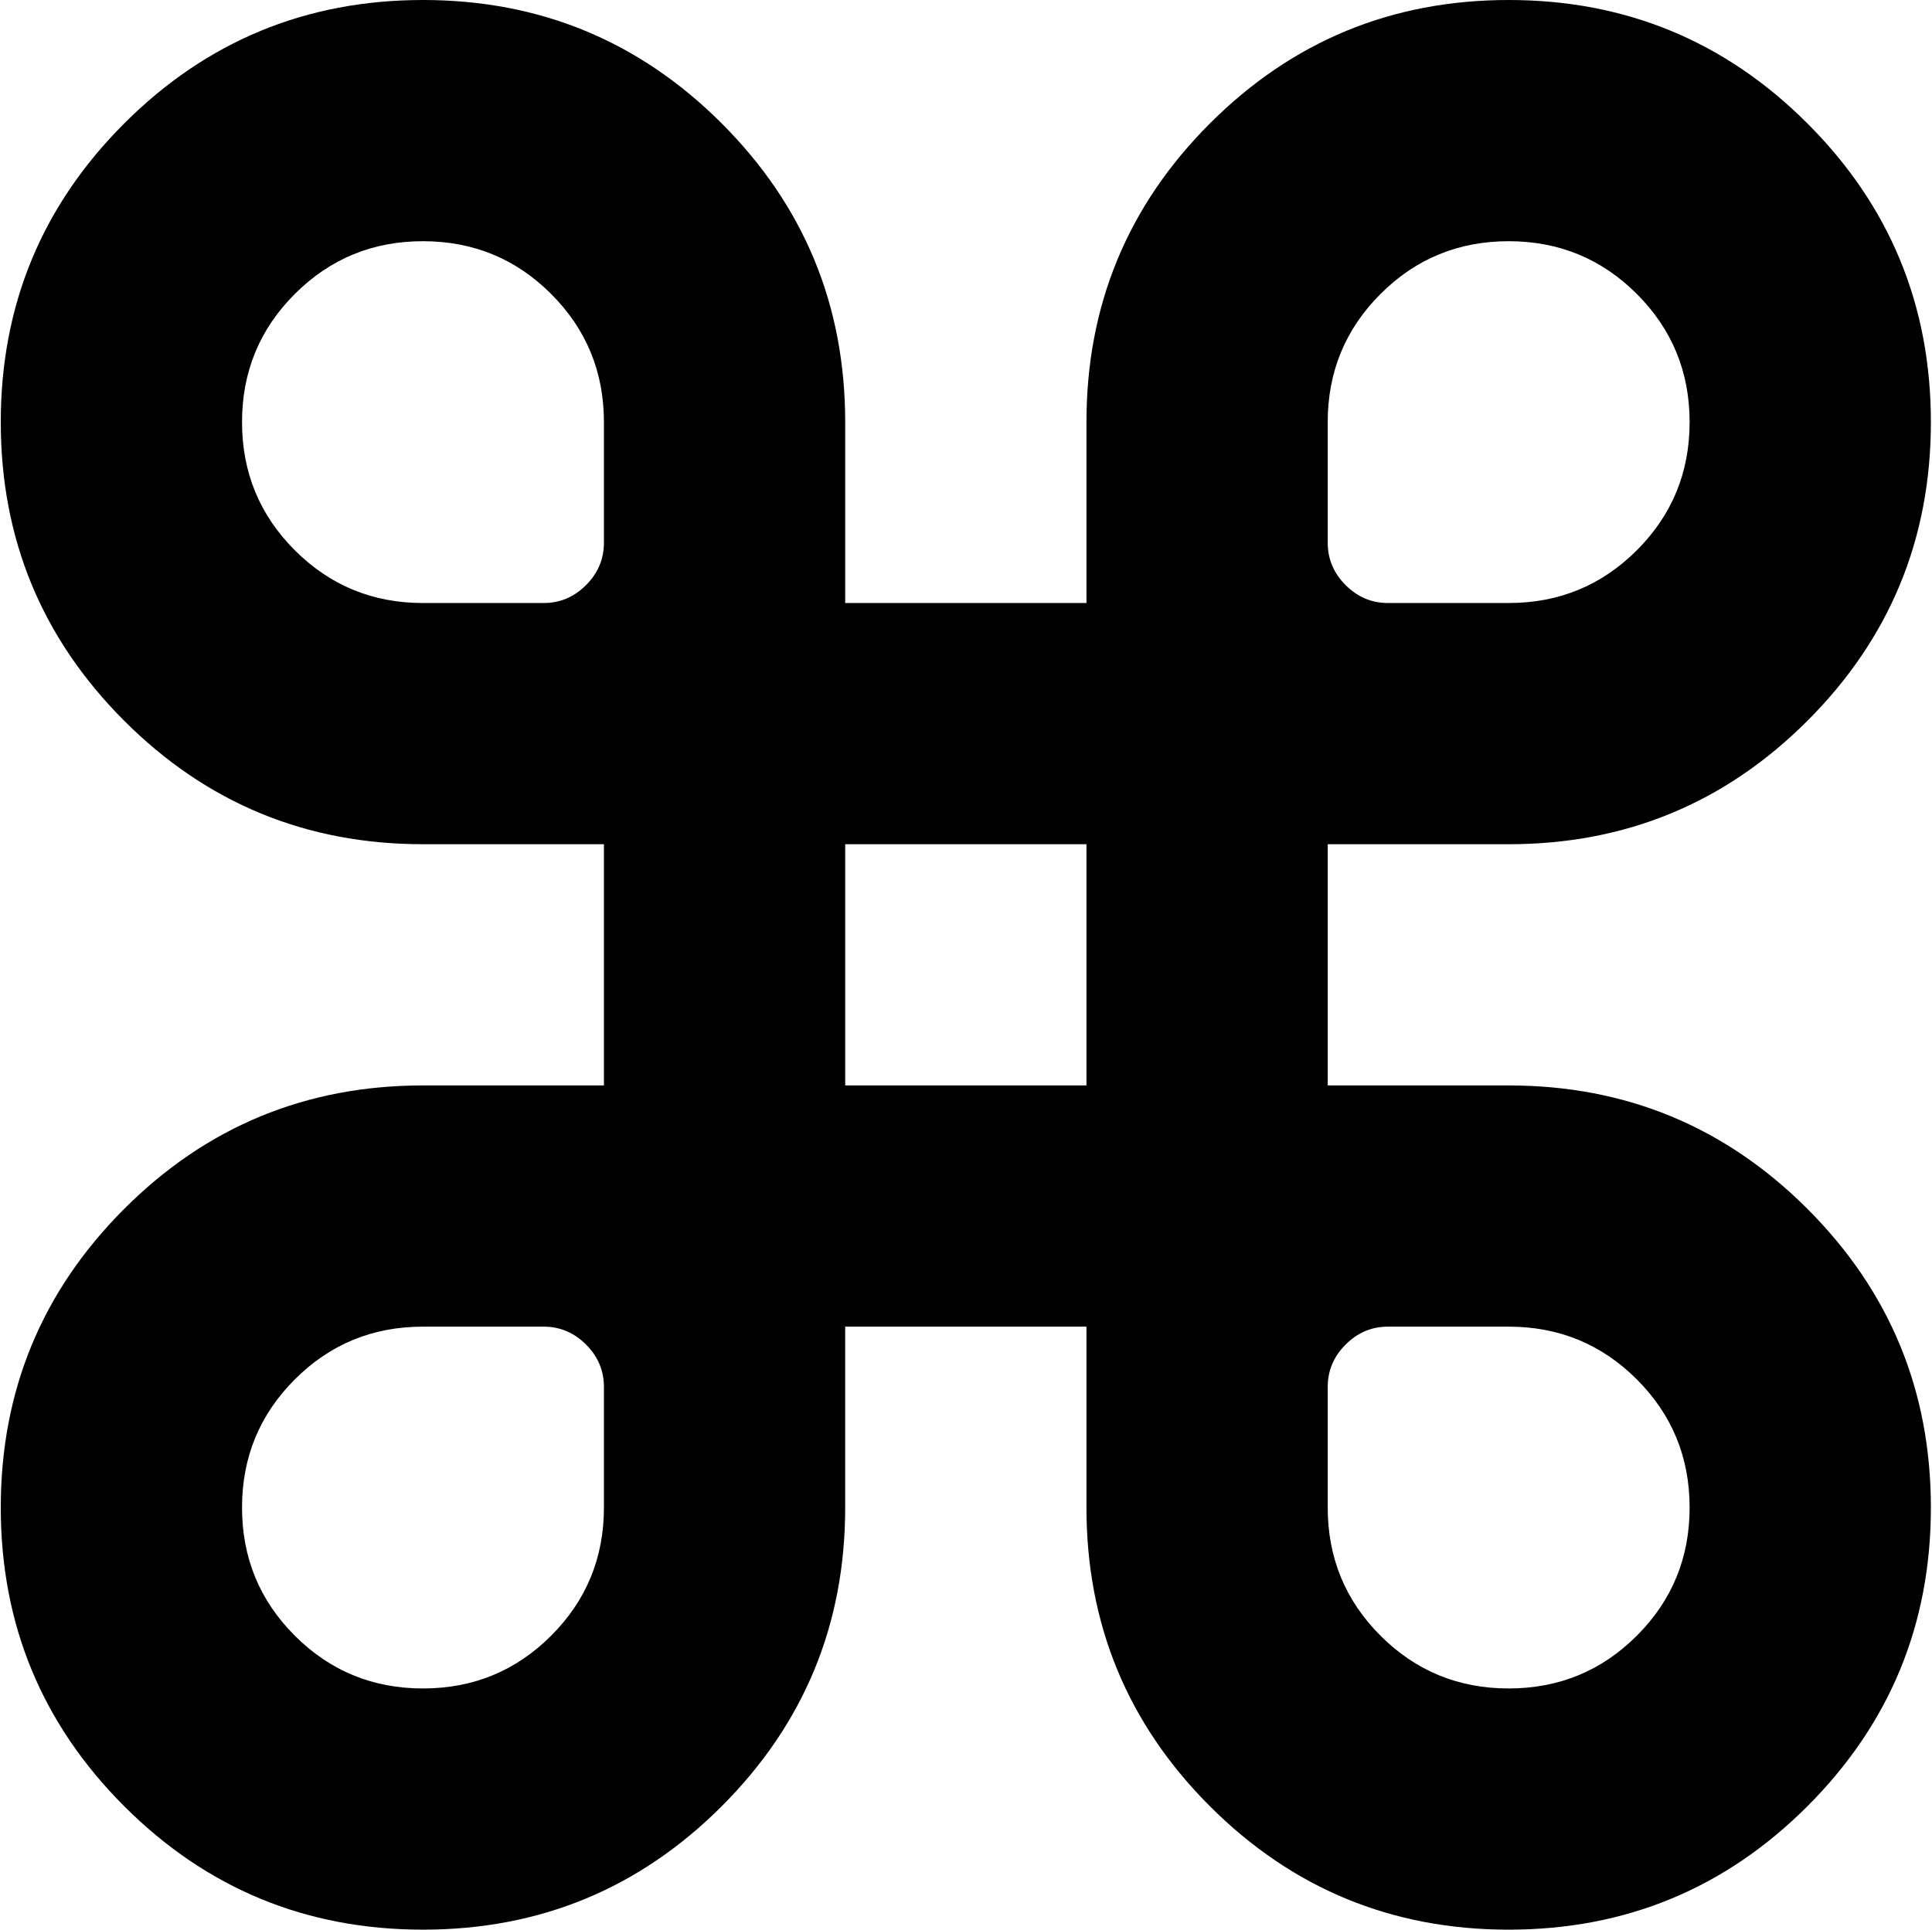<svg xmlns="http://www.w3.org/2000/svg" xmlns:xlink="http://www.w3.org/1999/xlink" width="1025" height="1024" viewBox="0 0 1025 1024"><path fill="currentColor" d="M800.407 448h-96v128h96q93 0 158.5 65.5t65.5 158.5t-65.5 158.5t-158.5 65.5t-158.5-65.5t-65.5-158.5v-96h-128v96q0 93-65.5 158.5t-158.5 65.5t-158.5-65.5T.407 800t65.5-158.5t158.5-65.5h96V448h-96q-93 0-158.5-65.5T.407 224t65.5-158.5T224.407 0t158.5 65.5t65.5 158.5v96h128v-96q0-93 65.5-158.5T800.407 0t158.5 65.5t65.5 158.5t-65.5 158.5t-158.5 65.5m-96 352q0 40 28 68t68 28t68-28t28-68t-28-68t-68-28h-64q-13 0-22.5 9.5t-9.5 22.5zm-384-576q0-40-28-68t-68-28t-68 28t-28 68t28 68t68 28h64q13 0 22.5-9.5t9.5-22.5zm0 512q0-13-9.5-22.5t-22.5-9.5h-64q-40 0-68 28t-28 68t28 68t68 28t68-28t28-68zm256-288h-128v128h128zm224-320q-40 0-68 28t-28 68v64q0 13 9.5 22.5t22.5 9.5h64q40 0 68-28t28-68t-28-68t-68-28"/></svg>